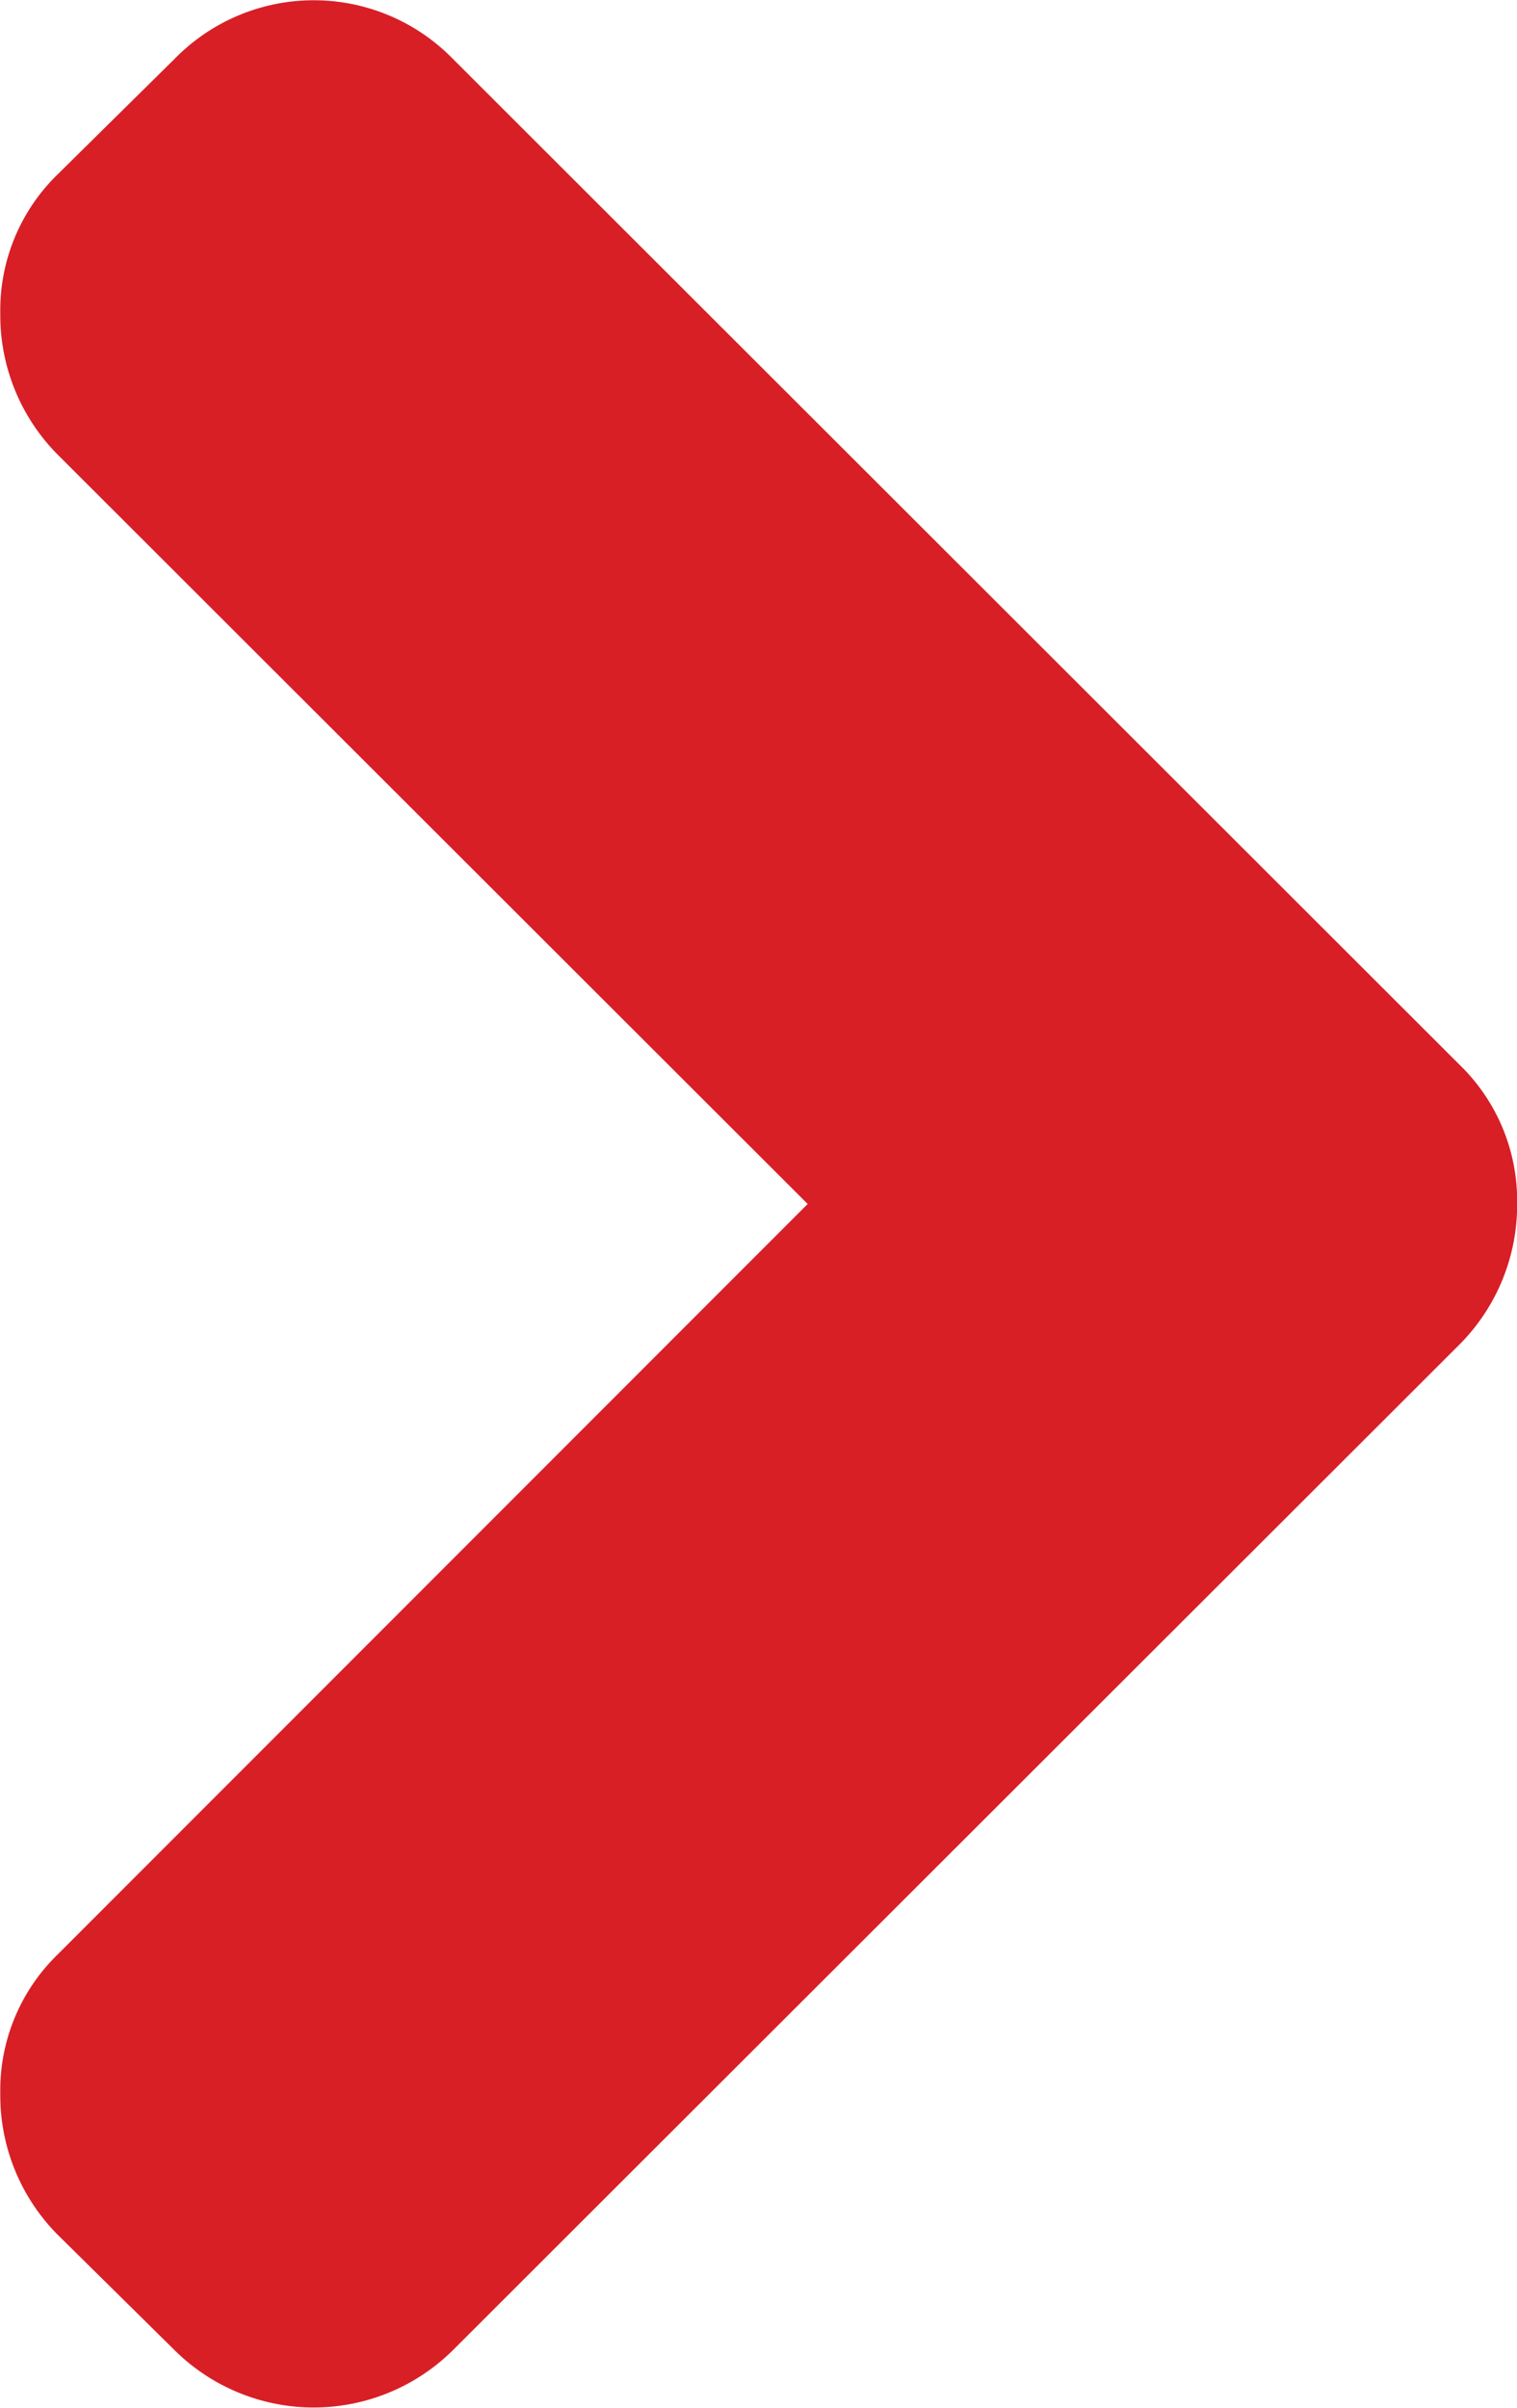 <svg xmlns="http://www.w3.org/2000/svg" width="10.918" height="17.321" viewBox="0 0 10.918 17.321"><defs><style>.a{fill:#d81f26;}</style></defs><path class="a" d="M92.728,7.66,85.48.422a1.4,1.4,0,0,0-2,0l-.845.834a1.362,1.362,0,0,0-.411,1,1.423,1.423,0,0,0,.411,1.012l5.4,5.392-5.4,5.4a1.362,1.362,0,0,0-.411,1,1.423,1.423,0,0,0,.411,1.012l.845.834a1.423,1.423,0,0,0,2,0l7.249-7.238a1.423,1.423,0,0,0,.412-1.012A1.362,1.362,0,0,0,92.728,7.66Z" transform="translate(-82.222)"/></svg>